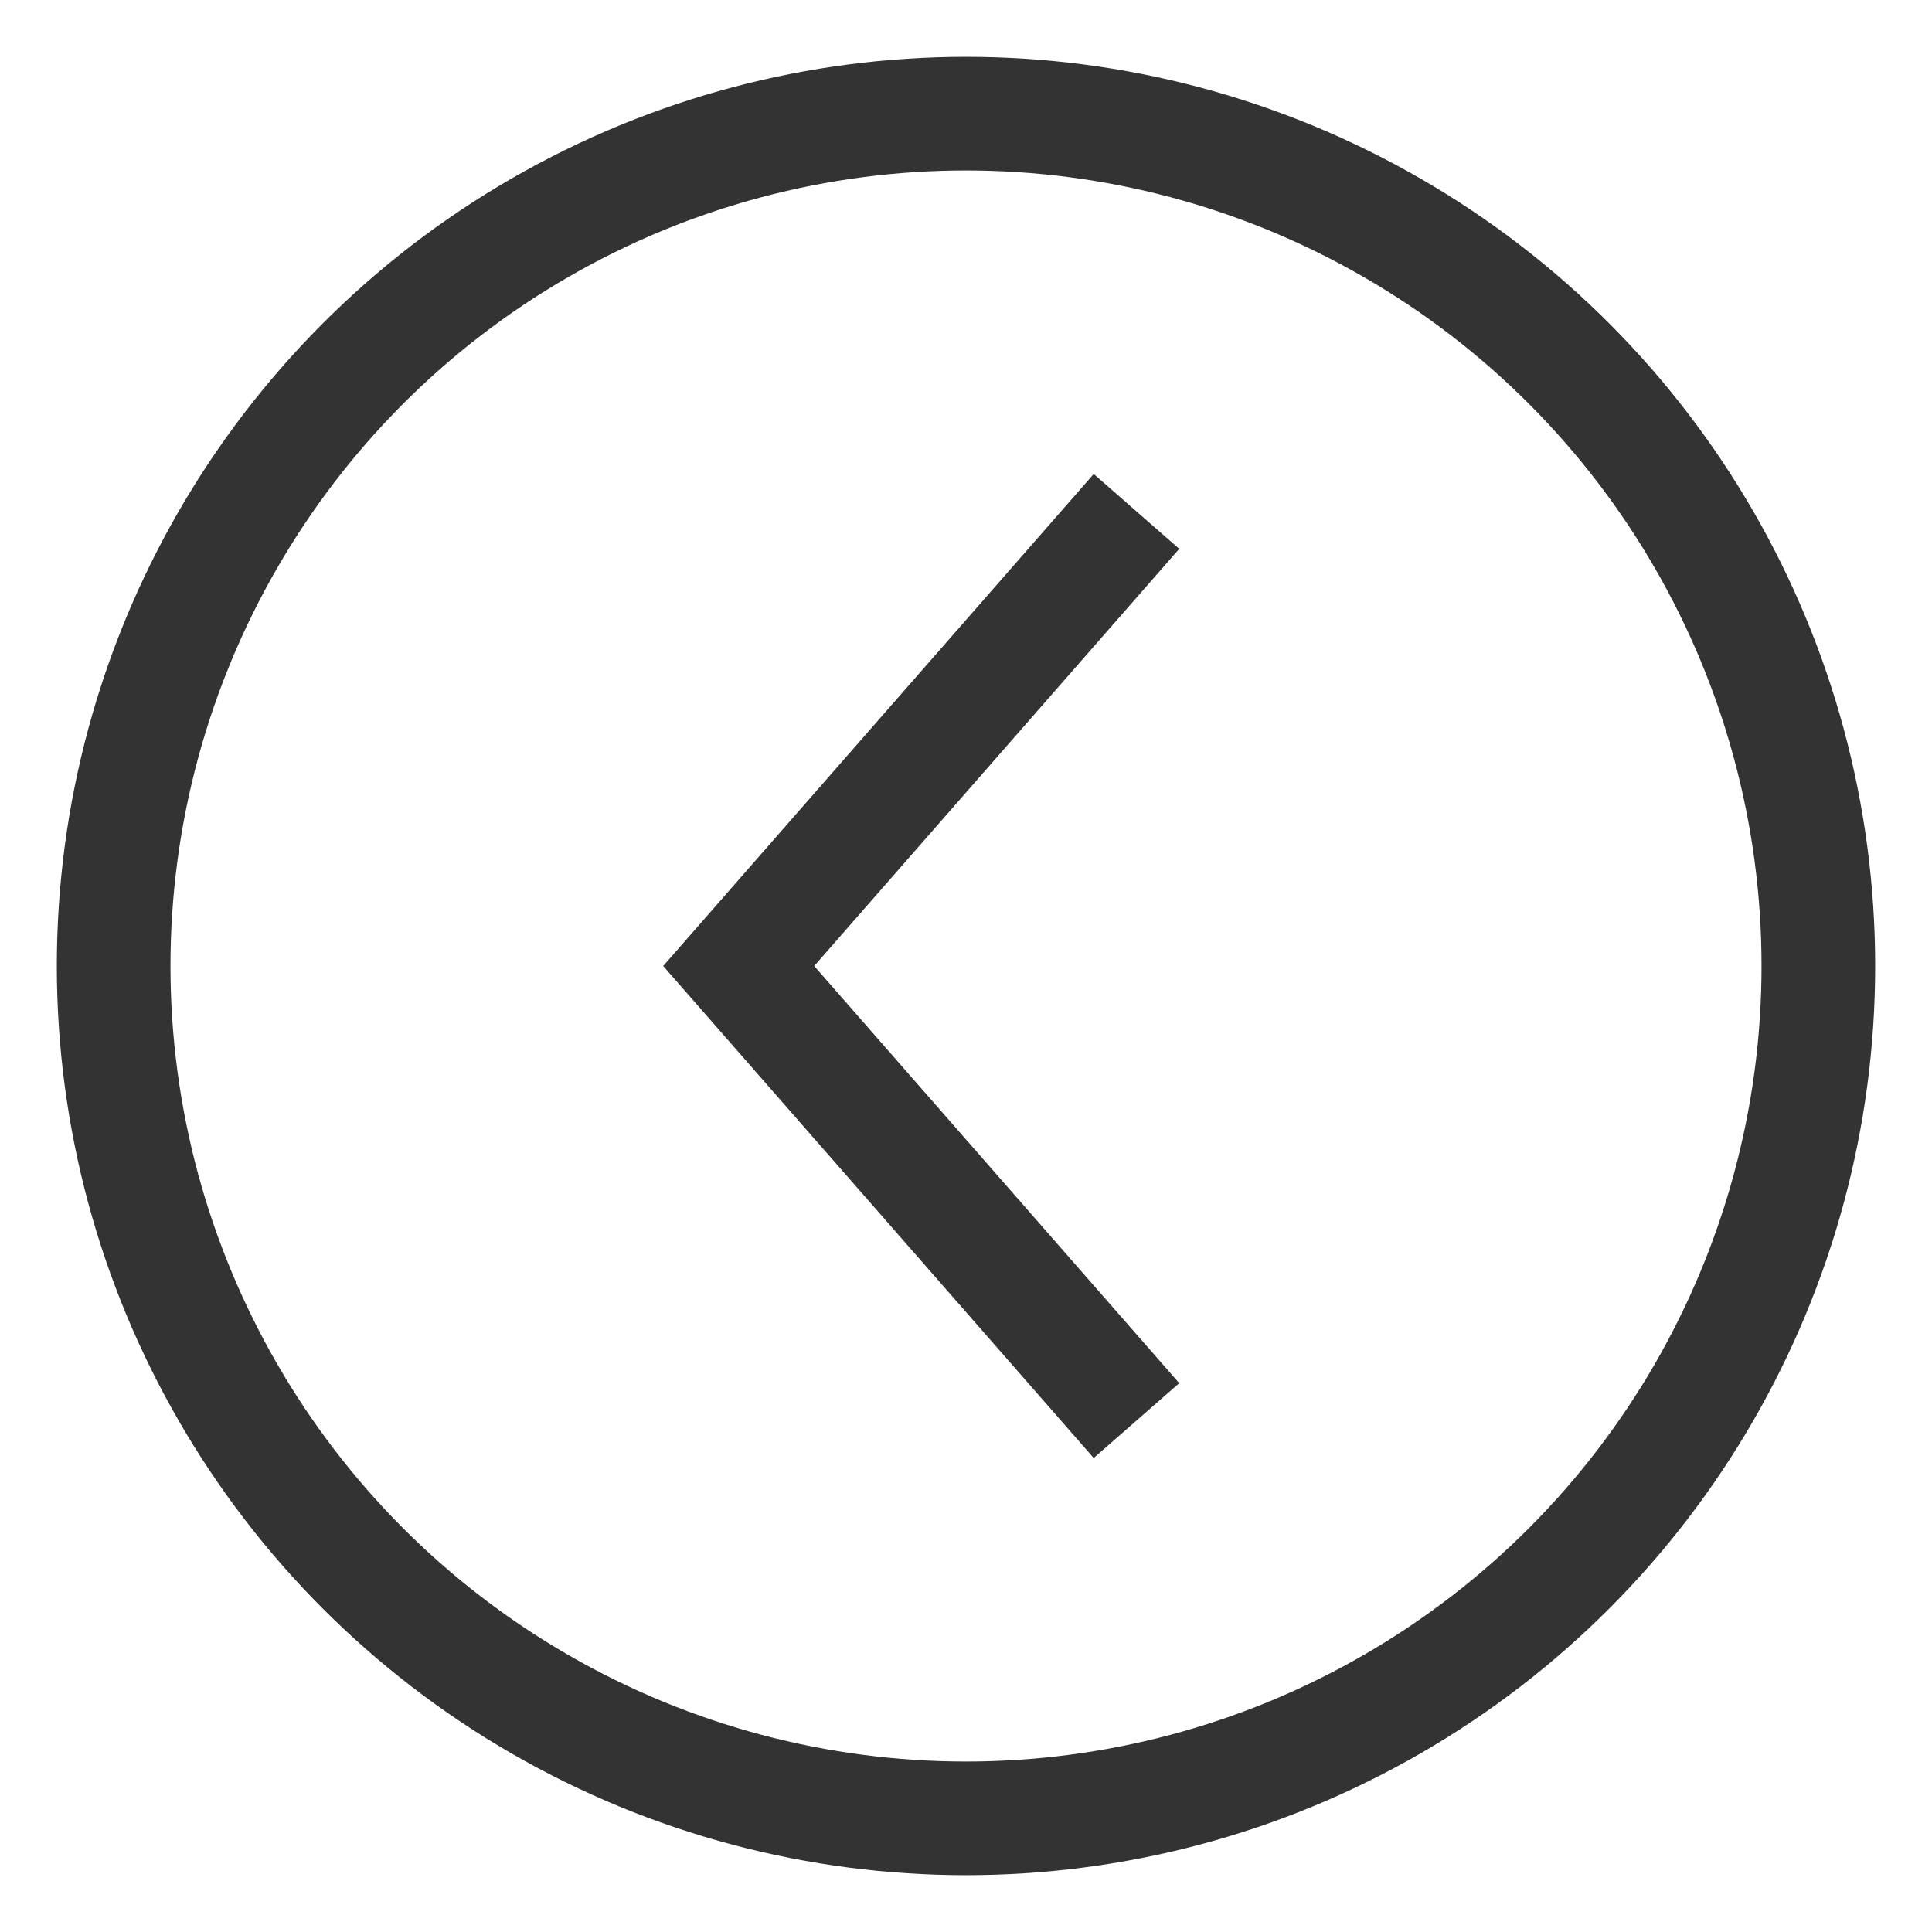 <svg viewBox="0 0 34 34" xmlns="http://www.w3.org/2000/svg">
<circle r="15" cy="17" cx="17" stroke="#333" fill="none" stroke-width="2"></circle>
<polyline points="20,9 13,17 20,25" fill="none" stroke="#333" stroke-width="2"/>
</svg>